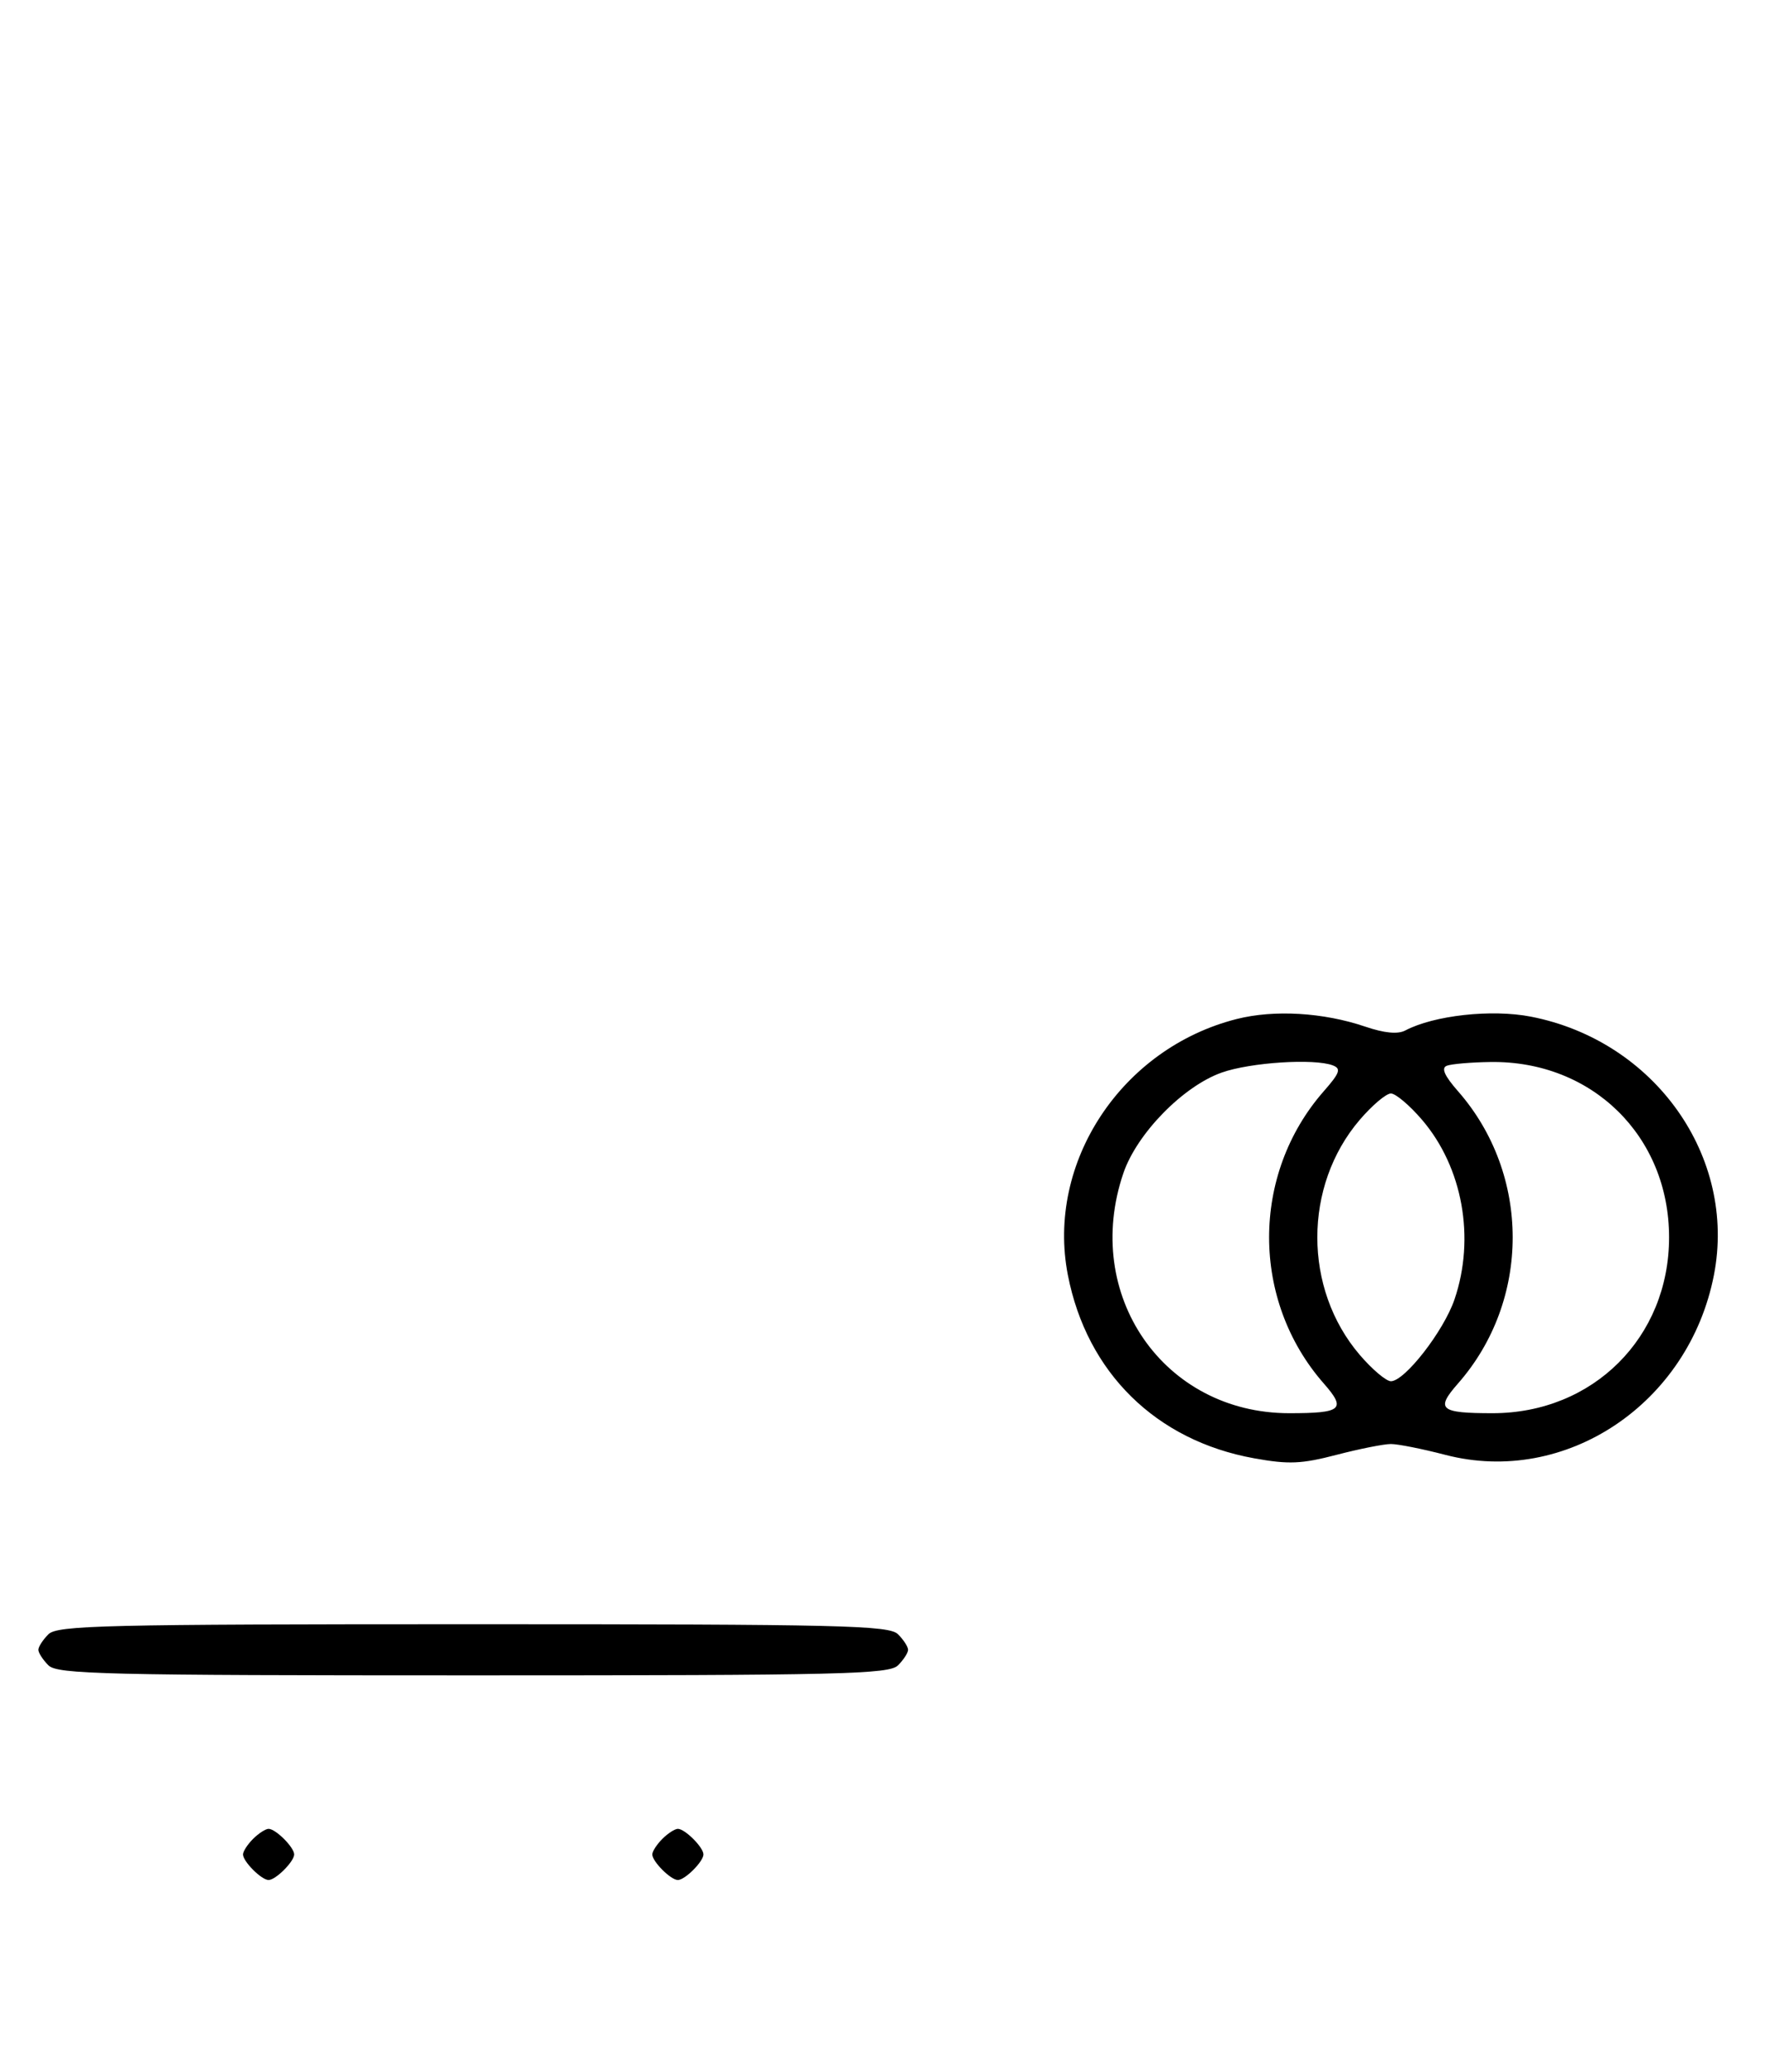 <svg xmlns="http://www.w3.org/2000/svg" width="276" height="324" viewBox="0 0 276 324" version="1.1">
	<path d="M 193.384 159.357 C 175.361 163.923, 163.562 181.820, 166.987 199.396 C 169.960 214.654, 180.762 225.282, 196.111 228.052 C 201.506 229.026, 203.511 228.942, 209 227.511 C 212.575 226.580, 216.400 225.818, 217.500 225.818 C 218.600 225.818, 222.425 226.580, 226 227.511 C 244.824 232.416, 264.092 219.523, 268.013 199.396 C 271.617 180.902, 258.771 162.762, 239.396 158.987 C 233.250 157.789, 224.234 158.781, 219.745 161.150 C 218.576 161.767, 216.484 161.565, 213.481 160.545 C 206.949 158.328, 199.245 157.872, 193.384 159.357 M 191.054 167.728 C 185.018 169.859, 177.781 177.260, 175.667 183.463 C 169.182 202.497, 181.963 221, 201.596 221 C 209.848 221, 210.554 220.395, 207.013 216.362 C 195.603 203.367, 195.603 183.633, 207.013 170.638 C 209.516 167.787, 209.750 167.118, 208.425 166.610 C 205.521 165.495, 195.562 166.136, 191.054 167.728 M 226.226 166.670 C 225.345 167.025, 225.881 168.239, 227.970 170.619 C 239.397 183.633, 239.404 203.359, 227.987 216.362 C 224.446 220.395, 225.152 221, 233.404 221 C 249.110 221, 261 209.151, 261 193.500 C 261 177.670, 248.965 165.854, 233.072 166.079 C 230.007 166.122, 226.927 166.388, 226.226 166.670 M 212.632 175.117 C 203.783 185.455, 203.783 201.545, 212.632 211.883 C 214.570 214.148, 216.761 216, 217.500 216 C 219.663 216, 225.758 208.160, 227.446 203.205 C 230.721 193.593, 228.723 182.541, 222.368 175.117 C 220.430 172.852, 218.239 171, 217.500 171 C 216.761 171, 214.570 172.852, 212.632 175.117 M 7.571 255.571 C 6.707 256.436, 6 257.529, 6 258 C 6 258.471, 6.707 259.564, 7.571 260.429 C 8.968 261.825, 16.372 262, 74 262 C 131.628 262, 139.032 261.825, 140.429 260.429 C 141.293 259.564, 142 258.471, 142 258 C 142 257.529, 141.293 256.436, 140.429 255.571 C 139.032 254.175, 131.628 254, 74 254 C 16.372 254, 8.968 254.175, 7.571 255.571 M 39.571 287.571 C 38.707 288.436, 38 289.529, 38 290 C 38 291.111, 40.889 294, 42 294 C 43.111 294, 46 291.111, 46 290 C 46 288.889, 43.111 286, 42 286 C 41.529 286, 40.436 286.707, 39.571 287.571 M 103.571 287.571 C 102.707 288.436, 102 289.529, 102 290 C 102 291.111, 104.889 294, 106 294 C 107.111 294, 110 291.111, 110 290 C 110 288.889, 107.111 286, 106 286 C 105.529 286, 104.436 286.707, 103.571 287.571 " stroke="none" fill="black" fill-rule="evenodd"/>
</svg>